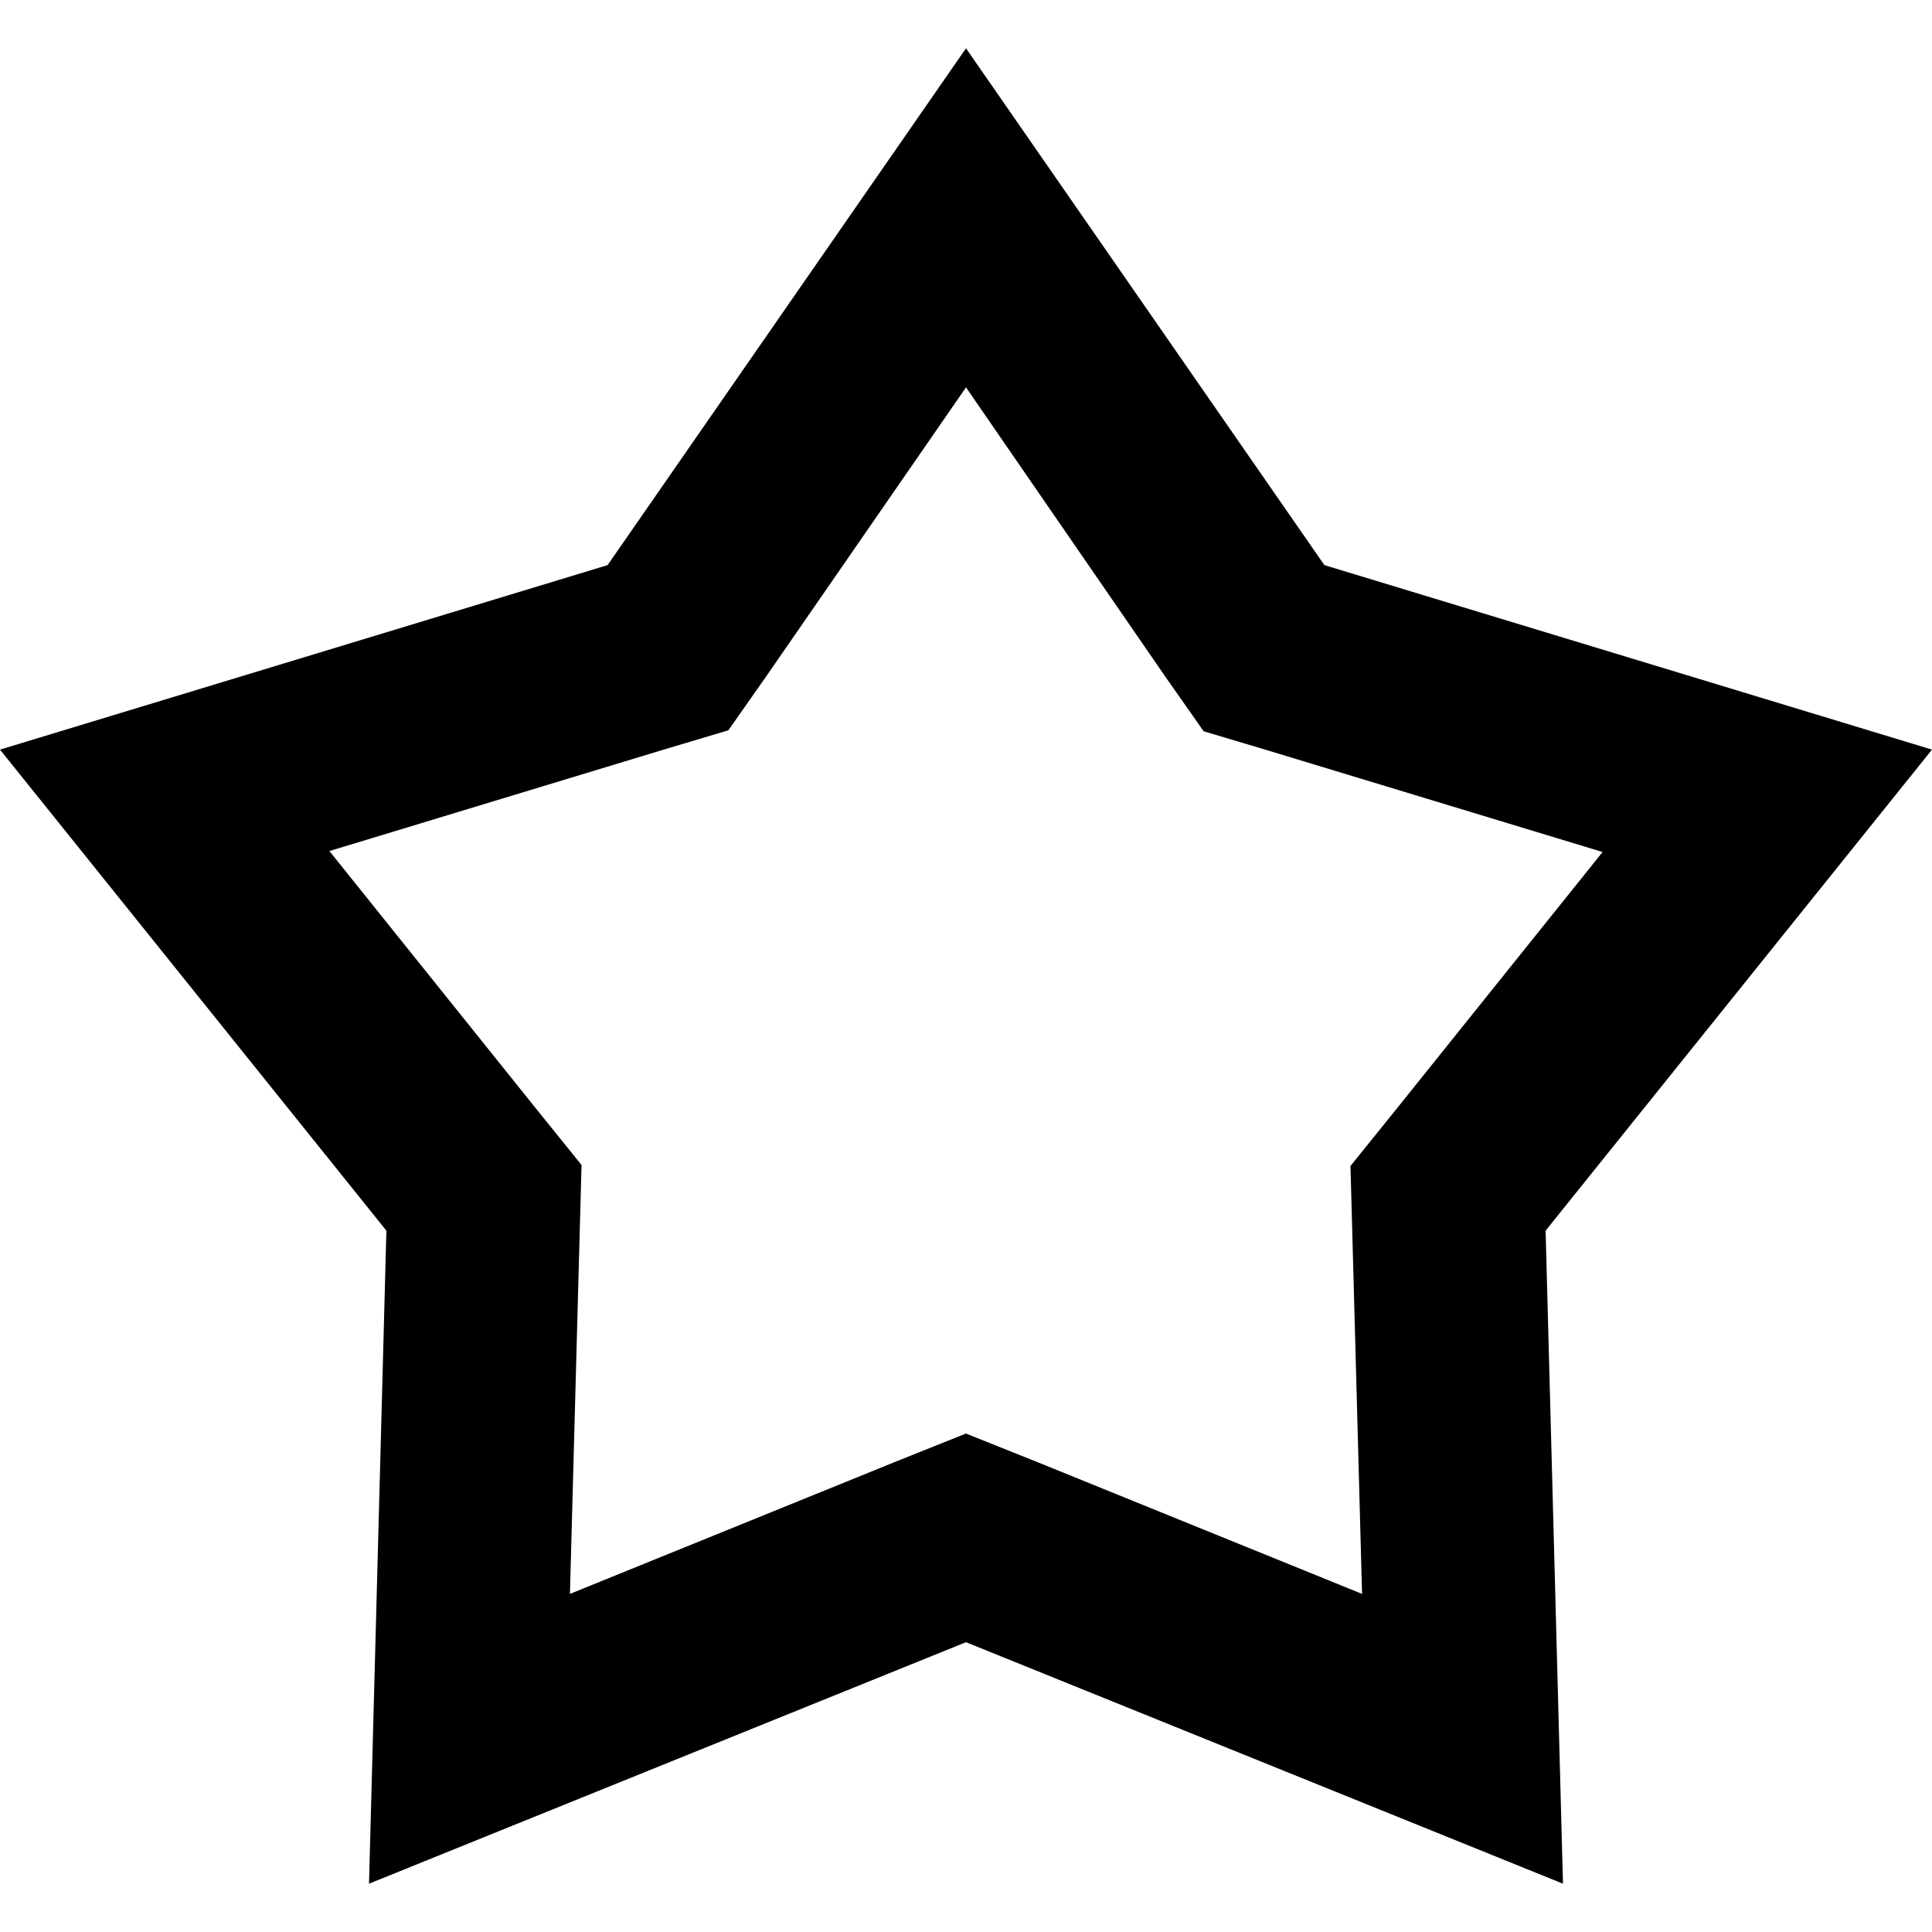 <?xml version="1.0" standalone="no"?><!DOCTYPE svg PUBLIC "-//W3C//DTD SVG 1.1//EN" "http://www.w3.org/Graphics/SVG/1.1/DTD/svg11.dtd"><svg t="1507472551962" class="icon" style="" viewBox="0 0 1024 1024" version="1.1" xmlns="http://www.w3.org/2000/svg" p-id="5524" xmlns:xlink="http://www.w3.org/1999/xlink" width="200" height="200"><defs><style type="text/css"></style></defs><path d="M302.08 844.8l171.52-69.632 38.4-15.36 38.4 15.36L721.92 844.8l-5.12-189.44-1.024-37.376 23.552-29.184 110.08-137.216-177.152-53.76-34.304-10.24-20.48-29.184L512 205.312 406.528 357.888l-20.48 29.184-34.304 10.24-177.152 53.76 110.08 137.216 23.552 29.184-1.024 37.888-5.12 189.44m526.336 153.6L512 870.4l-316.416 128 9.216-346.112L0 397.312l322.048-97.792L512 25.6l189.952 273.92L1024 397.312l-204.8 254.976 9.216 346.112z" p-id="5525"></path></svg>